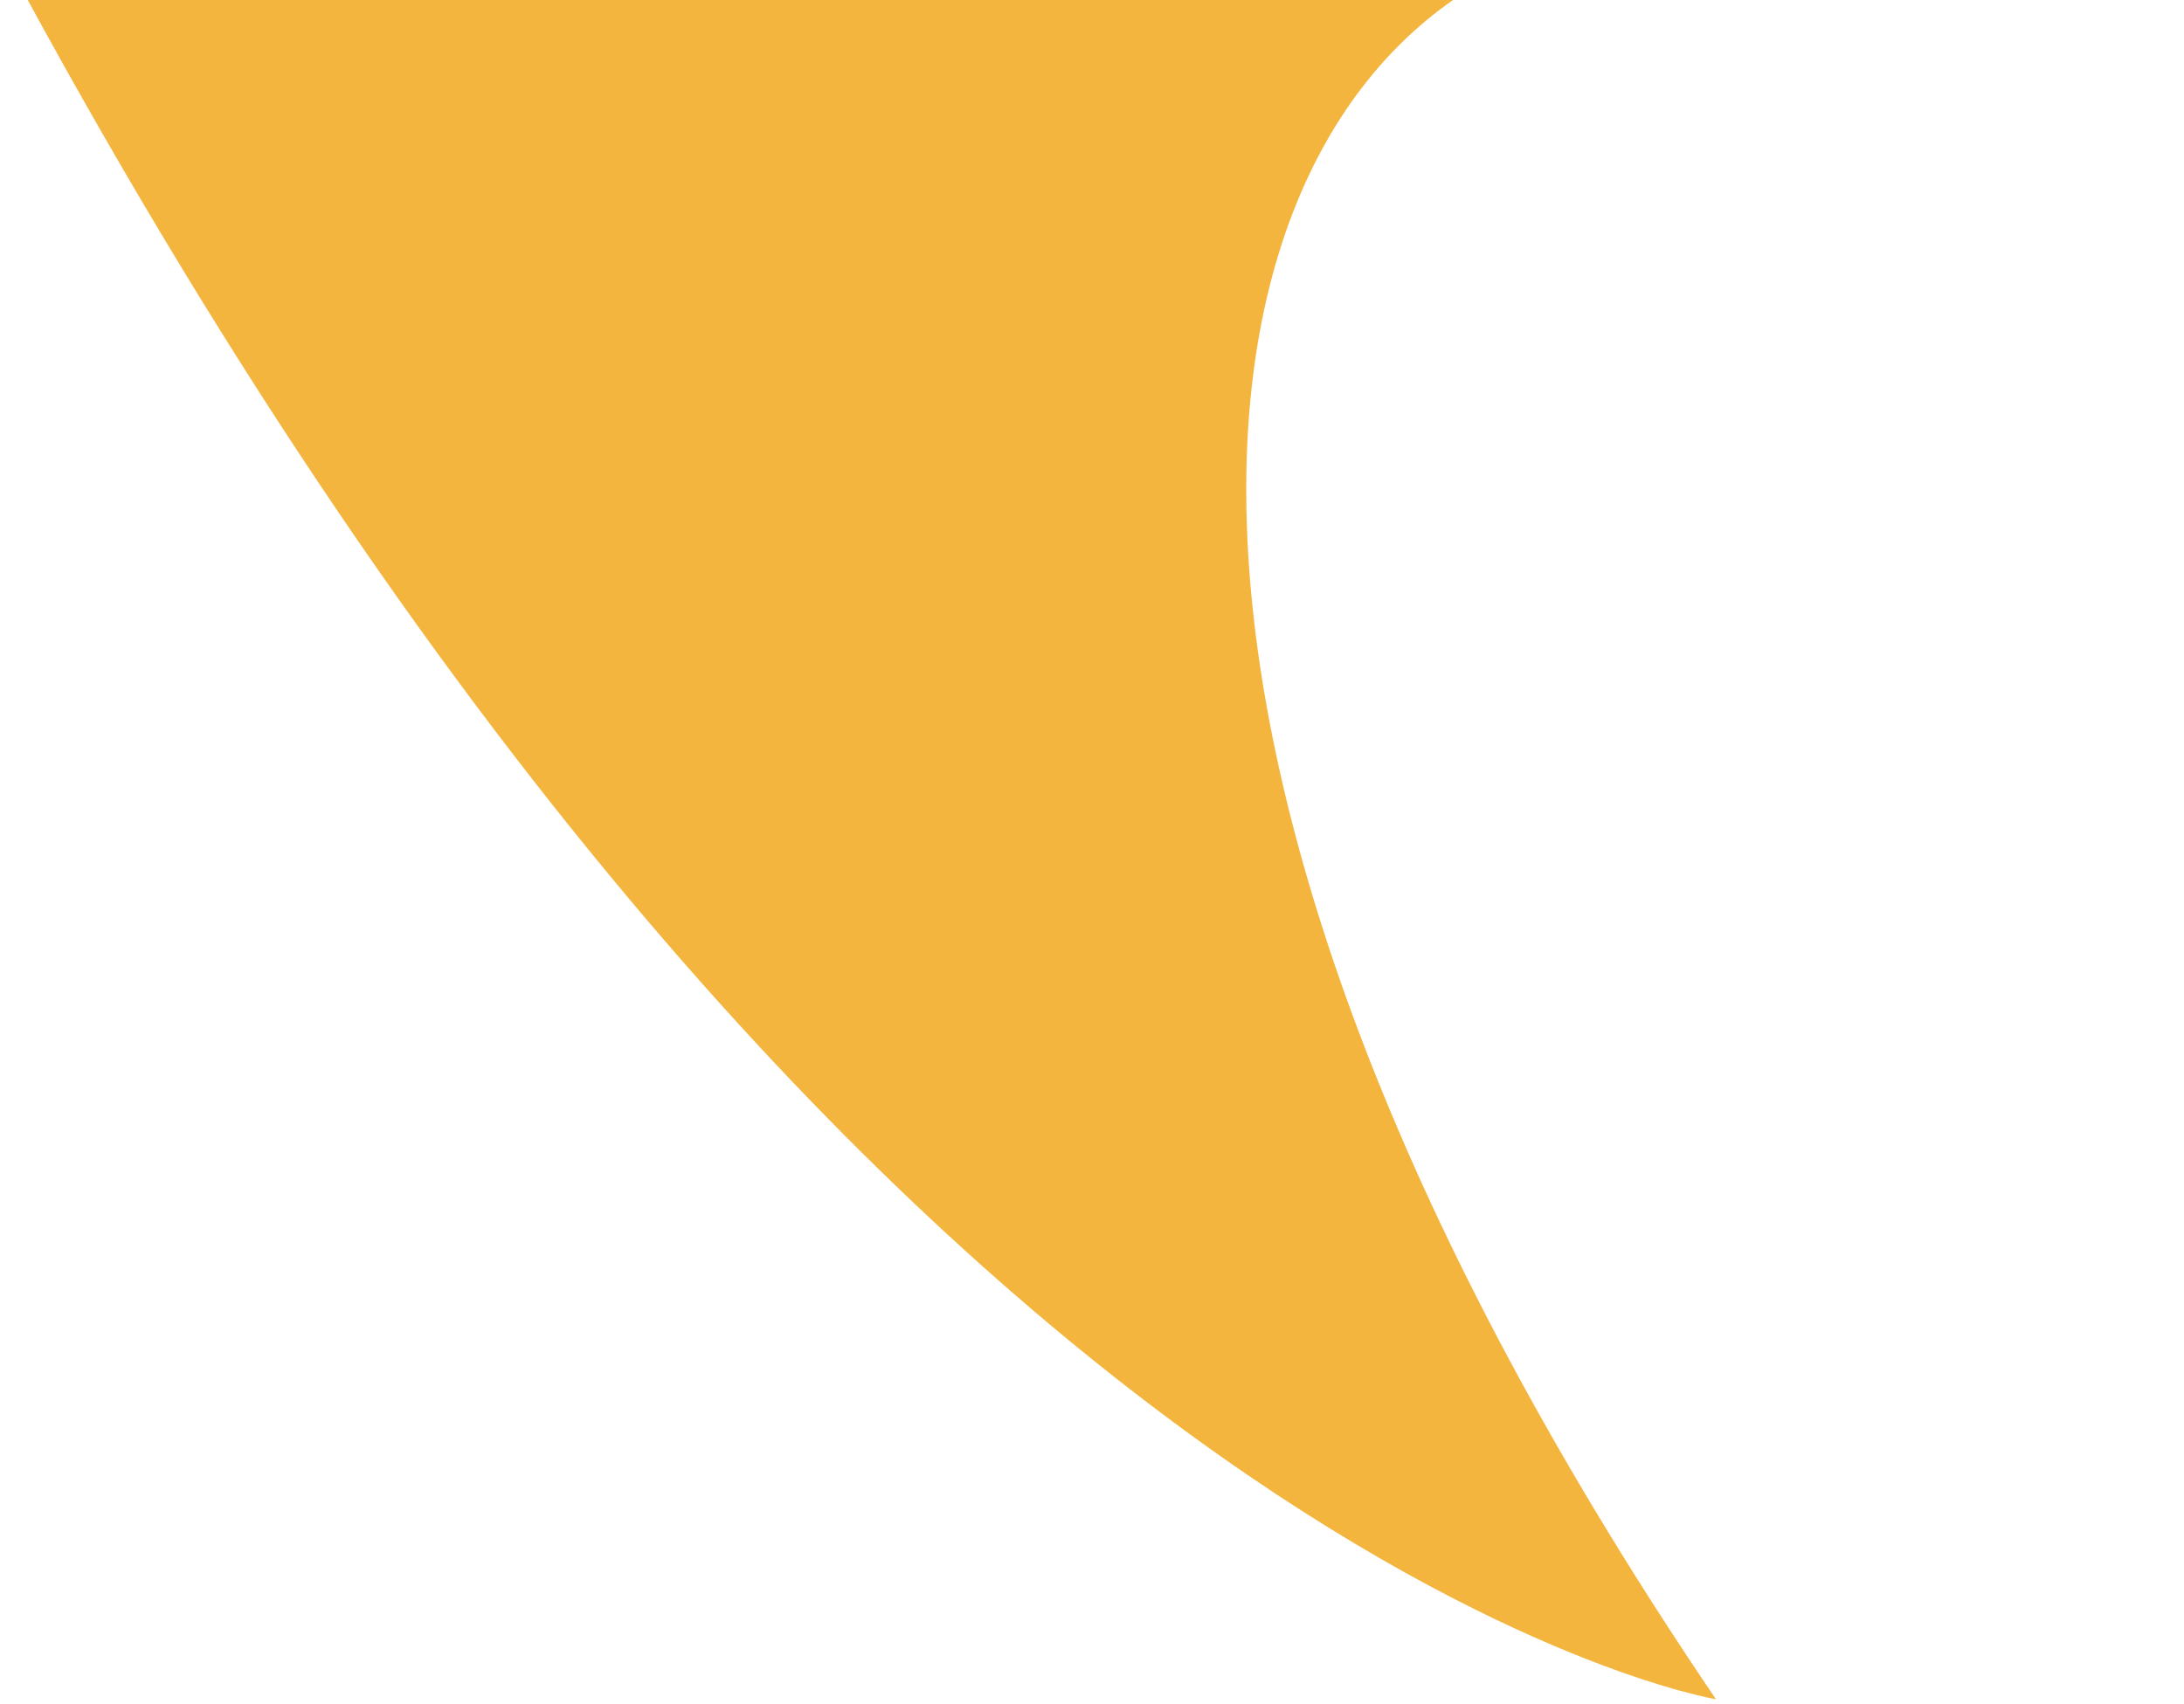 <svg xmlns="http://www.w3.org/2000/svg" xmlns:xlink="http://www.w3.org/1999/xlink" width="173" height="135" viewBox="0 0 173 135">
  <defs>
    <clipPath id="clip-path">
      <rect id="Rectangle_241" data-name="Rectangle 241" width="173" height="135" transform="translate(-15798 -4596)" fill="#fff" stroke="#707070" stroke-width="1"/>
    </clipPath>
  </defs>
  <g id="comment-pointer" transform="translate(15798 4596)" clip-path="url(#clip-path)">
    <g id="Group_1787" data-name="Group 1787" transform="translate(-18511.203 -5582.516)">
      <path id="Path_1565" data-name="Path 1565" d="M2995.054,568.516h-1219.7c-75.15,0-136.64,60.109-136.64,133.575V852.121c0,73.469,61.49,133.578,136.64,133.578h939.6c67.53,124.437,134.176,135.45,134.176,135.45-48.212-71.066-43.684-120.315-19.593-135.45h165.519c75.154,0,136.64-60.11,136.64-133.578V702.09C3131.693,628.625,3070.207,568.516,2995.054,568.516Z" transform="translate(0)" fill="#f4b53f"/>
    </g>
  </g>
</svg>
